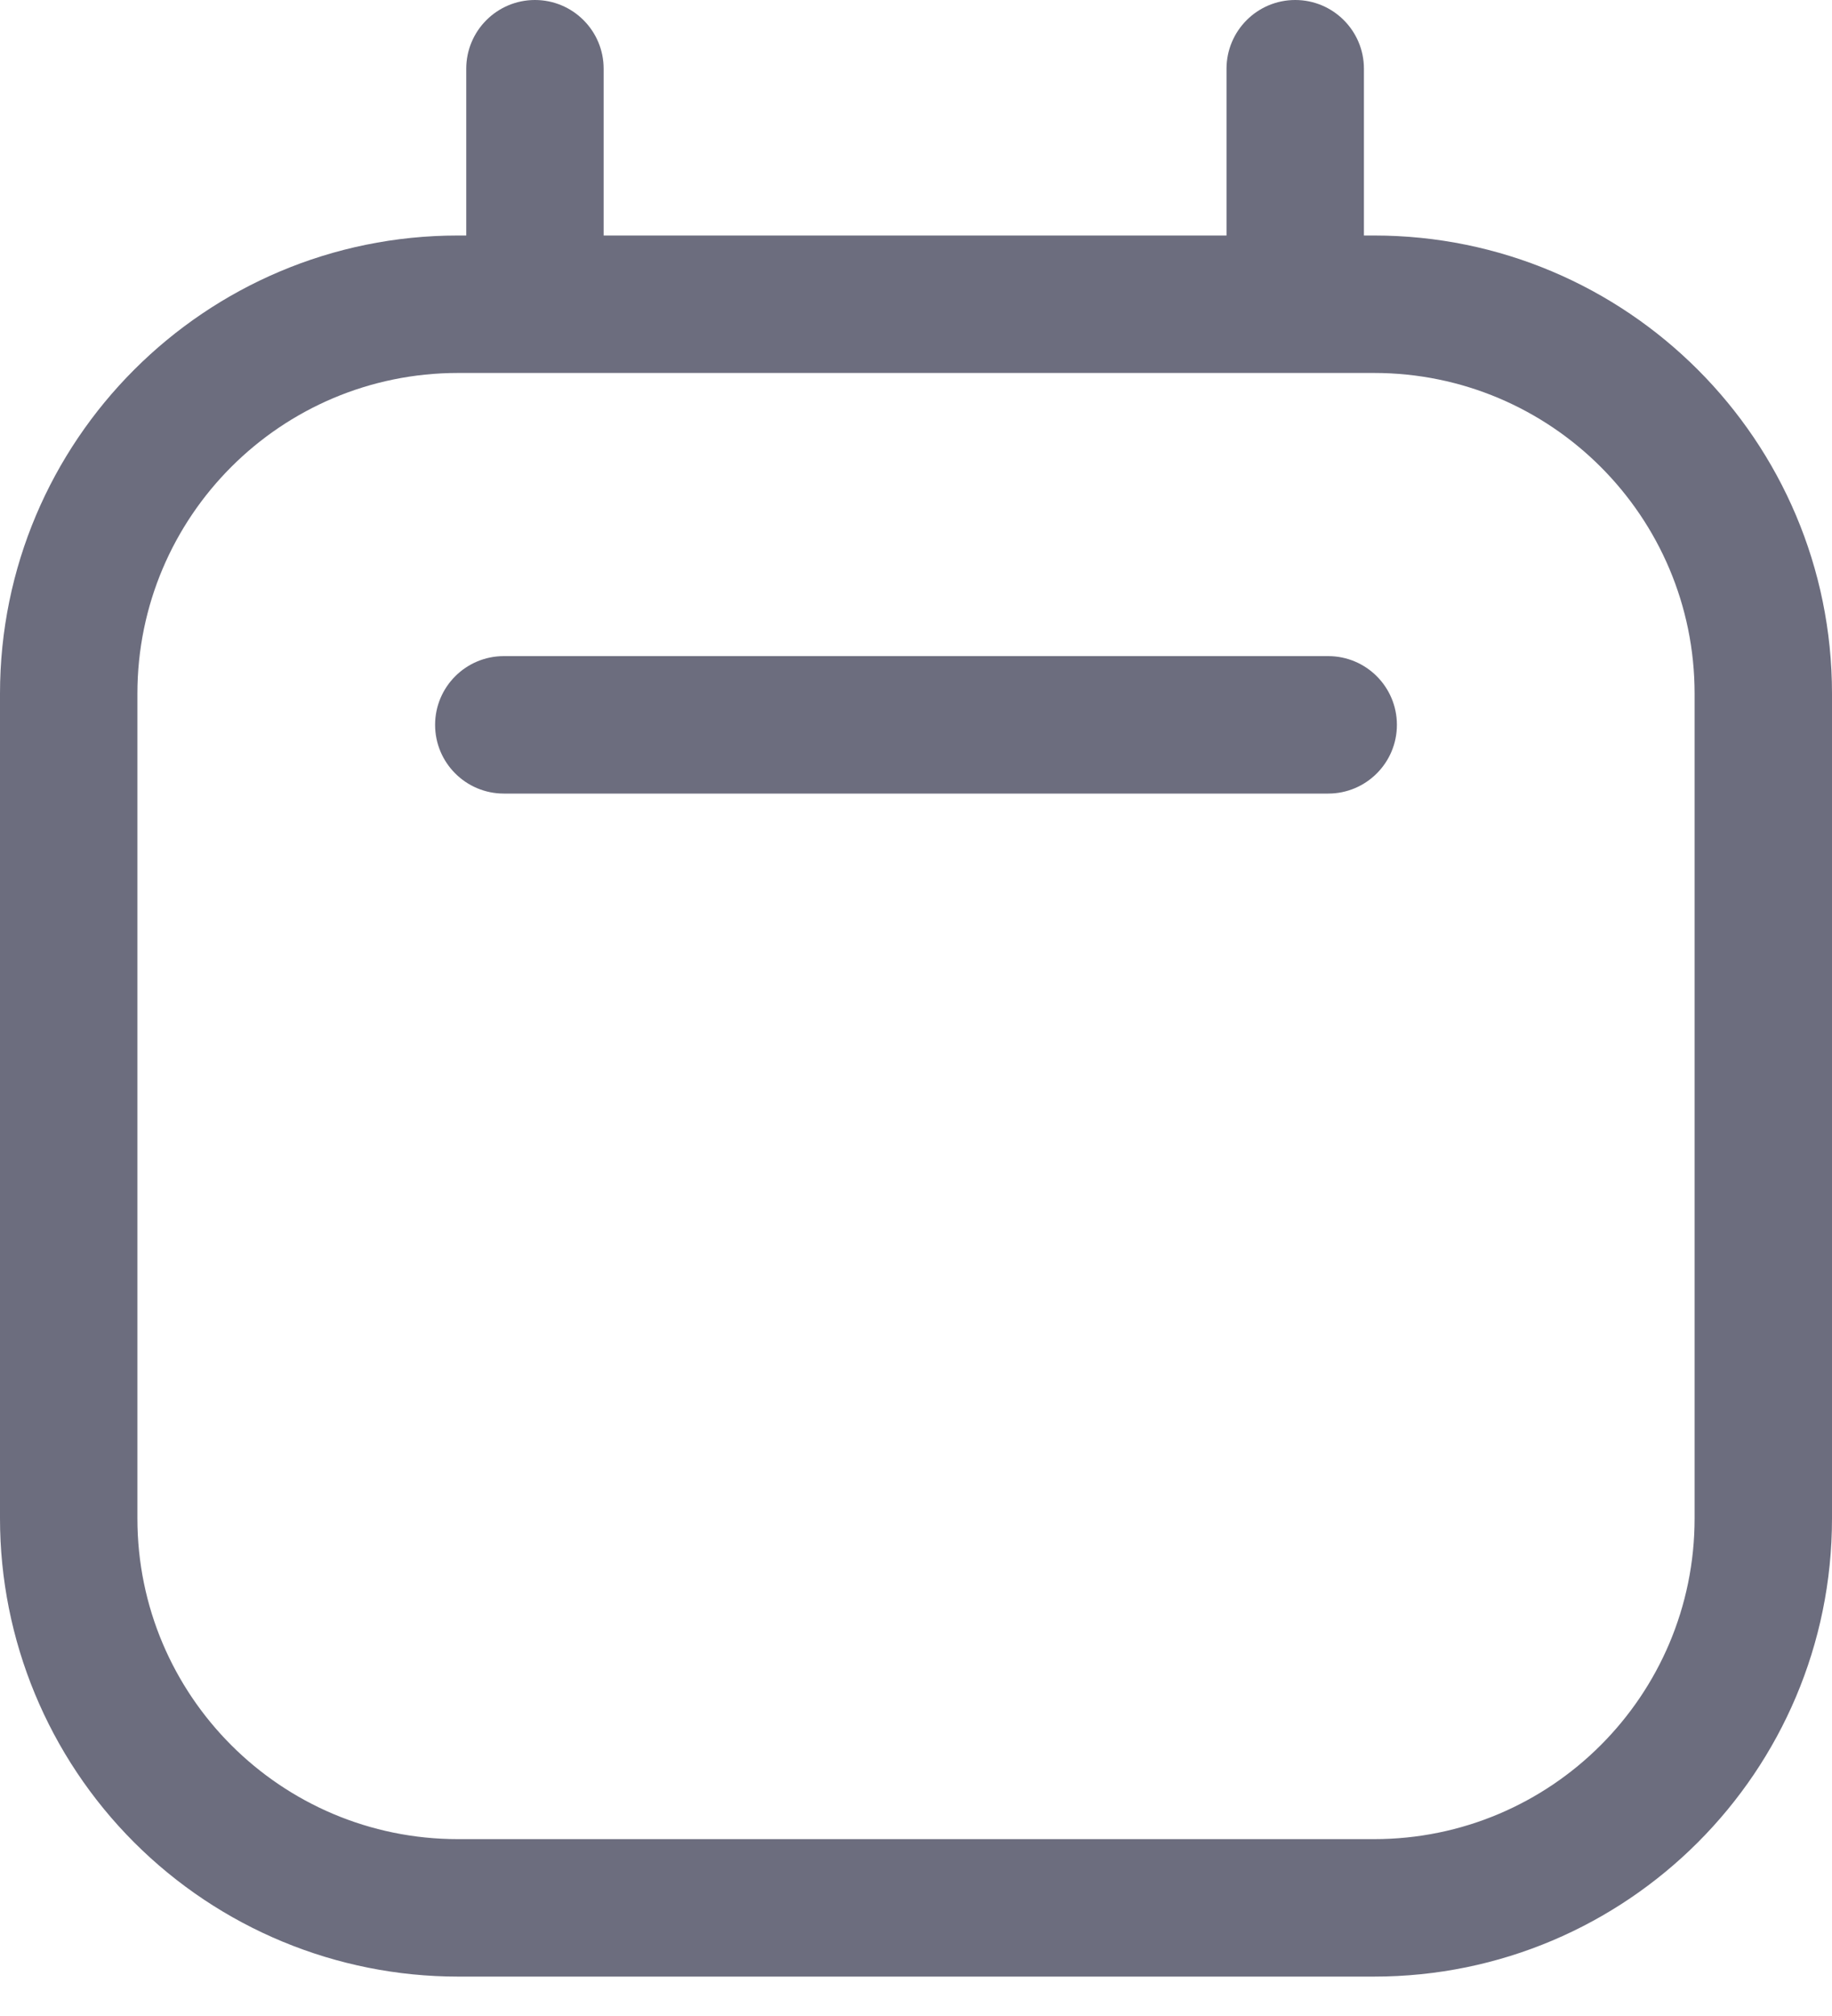 <svg width="20" height="22" viewBox="0 0 20 22" fill="none" xmlns="http://www.w3.org/2000/svg">
<path d="M14.5 7.16H5.5C5.086 7.16 4.75 7.496 4.75 7.91C4.75 8.324 5.086 8.66 5.5 8.66H14.5C14.914 8.66 15.25 8.324 15.25 7.91C15.25 7.496 14.914 7.16 14.5 7.16Z" fill="#6C6D7E"/>
<path fill-rule="evenodd" clip-rule="evenodd" d="M14.89 2.57H15C17.761 2.57 20 4.809 20 7.57V16.57C20 19.331 17.761 21.57 15 21.57H5C3.674 21.57 2.402 21.043 1.464 20.105C0.527 19.168 0 17.896 0 16.57V7.57C0 4.809 2.239 2.57 5 2.57H5.09V2.5V0.75C5.09 0.336 5.426 0 5.84 0C6.254 0 6.59 0.336 6.59 0.75V2.5V2.57H13.39V2.5V0.75C13.39 0.336 13.726 0 14.14 0C14.554 0 14.89 0.336 14.89 0.75V2.5V2.57ZM15 20.07C16.933 20.07 18.5 18.503 18.5 16.57V7.57C18.5 5.637 16.933 4.07 15 4.07H5C3.067 4.07 1.5 5.637 1.5 7.57V16.57C1.5 18.503 3.067 20.07 5 20.07H15Z" fill="#6C6D7E"/>
</svg>
